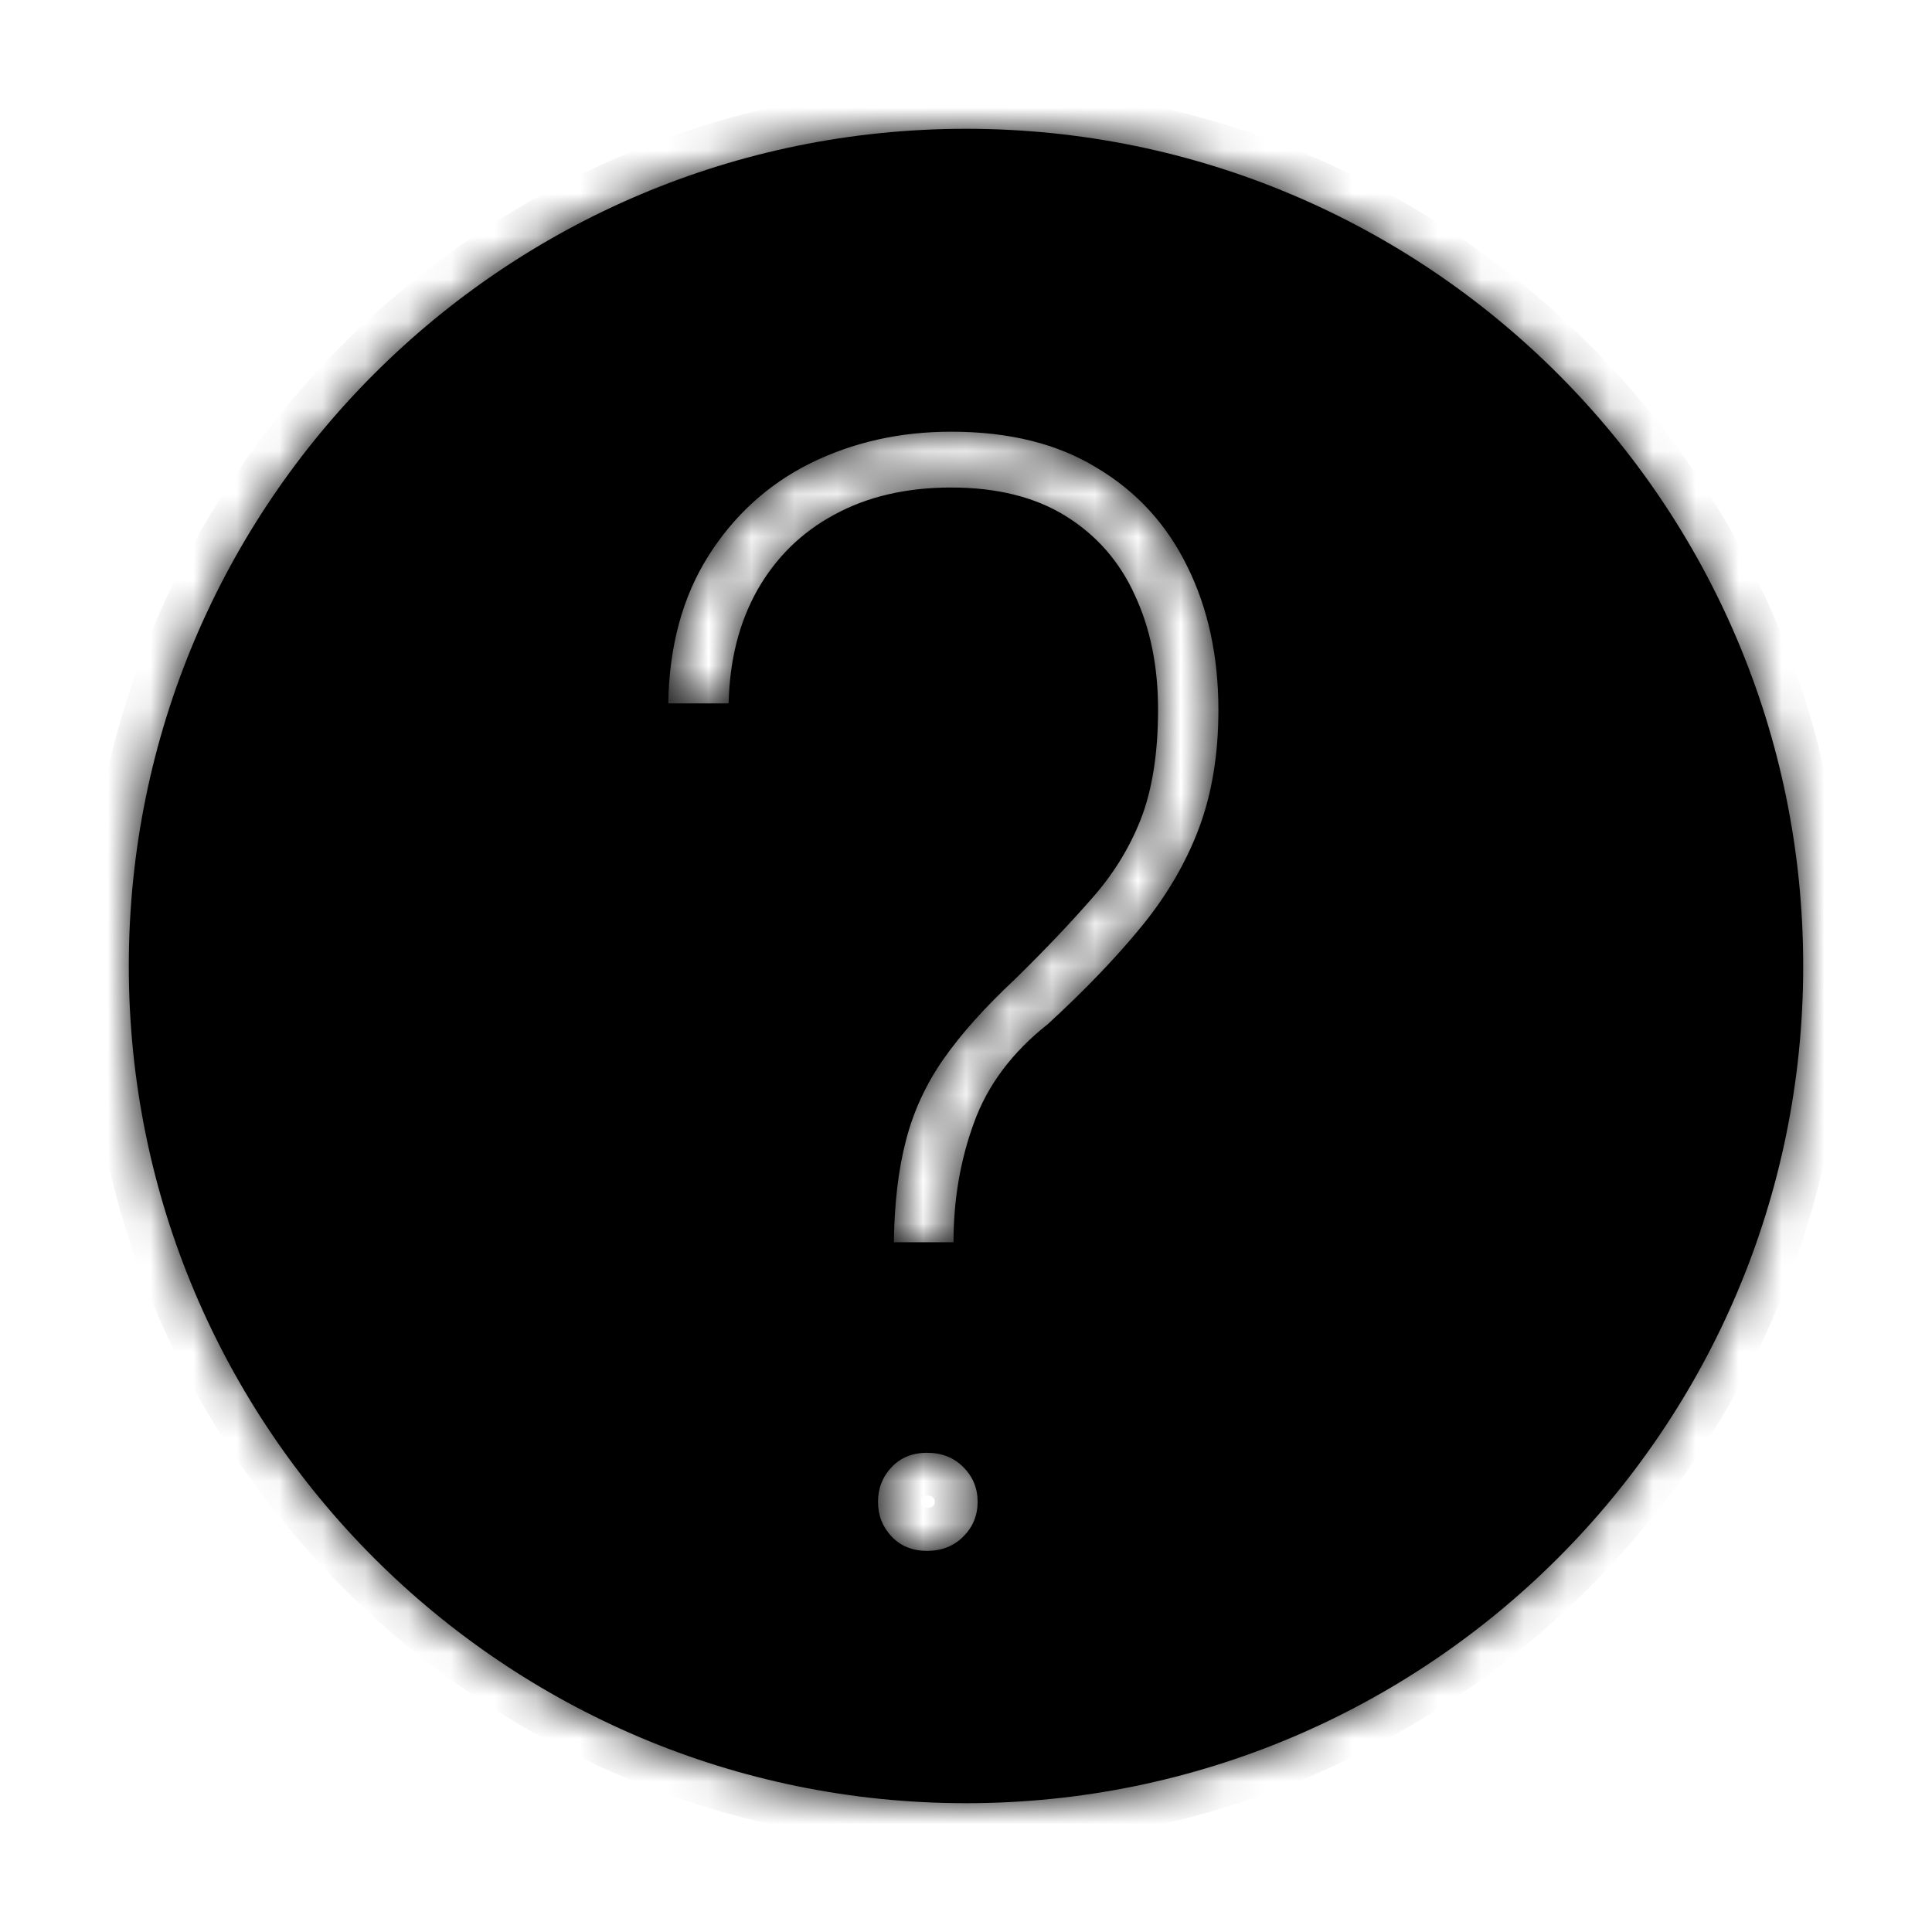 <svg width="45" height="45" viewBox="0 0 45 45" fill="none" xmlns="http://www.w3.org/2000/svg">
<mask id="path-1-inside-1_360_440" fill="white">
<path fill-rule="evenodd" clip-rule="evenodd" d="M22.5 42C33.27 42 42 33.27 42 22.5C42 11.73 33.27 3 22.5 3C11.73 3 3 11.73 3 22.5C3 33.27 11.73 42 22.5 42ZM20.82 28.934H22.209C22.209 27.949 22.367 27.023 22.684 26.156C23 25.277 23.574 24.51 24.406 23.854C25.262 23.068 25.982 22.318 26.568 21.604C27.166 20.877 27.617 20.109 27.922 19.301C28.227 18.492 28.379 17.572 28.379 16.541C28.379 15.287 28.139 14.174 27.658 13.201C27.178 12.217 26.475 11.449 25.549 10.898C24.635 10.336 23.504 10.055 22.156 10.055C20.961 10.055 19.865 10.301 18.869 10.793C17.885 11.285 17.094 12.006 16.496 12.955C15.898 13.904 15.588 15.047 15.565 16.383H16.971C16.994 15.375 17.217 14.496 17.639 13.746C18.072 12.984 18.67 12.398 19.432 11.988C20.205 11.566 21.113 11.355 22.156 11.355C23.223 11.355 24.113 11.578 24.828 12.023C25.543 12.469 26.076 13.078 26.428 13.852C26.791 14.625 26.973 15.516 26.973 16.523C26.973 17.543 26.838 18.398 26.568 19.09C26.299 19.77 25.912 20.391 25.408 20.953C24.916 21.516 24.33 22.131 23.65 22.799C22.947 23.455 22.391 24.076 21.98 24.662C21.57 25.248 21.277 25.881 21.102 26.561C20.926 27.229 20.832 28.02 20.82 28.934ZM20.768 34.172C20.557 34.395 20.451 34.664 20.451 34.98C20.451 35.297 20.557 35.566 20.768 35.789C20.979 36.012 21.254 36.123 21.594 36.123C21.934 36.123 22.215 36.012 22.438 35.789C22.66 35.566 22.771 35.297 22.771 34.98C22.771 34.664 22.66 34.395 22.438 34.172C22.215 33.949 21.934 33.838 21.594 33.838C21.254 33.838 20.979 33.949 20.768 34.172Z"/>
</mask>
<path fill-rule="evenodd" clip-rule="evenodd" d="M22.5 42C33.27 42 42 33.27 42 22.5C42 11.73 33.27 3 22.5 3C11.73 3 3 11.73 3 22.5C3 33.27 11.73 42 22.5 42ZM20.82 28.934H22.209C22.209 27.949 22.367 27.023 22.684 26.156C23 25.277 23.574 24.51 24.406 23.854C25.262 23.068 25.982 22.318 26.568 21.604C27.166 20.877 27.617 20.109 27.922 19.301C28.227 18.492 28.379 17.572 28.379 16.541C28.379 15.287 28.139 14.174 27.658 13.201C27.178 12.217 26.475 11.449 25.549 10.898C24.635 10.336 23.504 10.055 22.156 10.055C20.961 10.055 19.865 10.301 18.869 10.793C17.885 11.285 17.094 12.006 16.496 12.955C15.898 13.904 15.588 15.047 15.565 16.383H16.971C16.994 15.375 17.217 14.496 17.639 13.746C18.072 12.984 18.67 12.398 19.432 11.988C20.205 11.566 21.113 11.355 22.156 11.355C23.223 11.355 24.113 11.578 24.828 12.023C25.543 12.469 26.076 13.078 26.428 13.852C26.791 14.625 26.973 15.516 26.973 16.523C26.973 17.543 26.838 18.398 26.568 19.09C26.299 19.77 25.912 20.391 25.408 20.953C24.916 21.516 24.33 22.131 23.65 22.799C22.947 23.455 22.391 24.076 21.98 24.662C21.57 25.248 21.277 25.881 21.102 26.561C20.926 27.229 20.832 28.02 20.82 28.934ZM20.768 34.172C20.557 34.395 20.451 34.664 20.451 34.98C20.451 35.297 20.557 35.566 20.768 35.789C20.979 36.012 21.254 36.123 21.594 36.123C21.934 36.123 22.215 36.012 22.438 35.789C22.66 35.566 22.771 35.297 22.771 34.98C22.771 34.664 22.66 34.395 22.438 34.172C22.215 33.949 21.934 33.838 21.594 33.838C21.254 33.838 20.979 33.949 20.768 34.172Z" fill="black"/>
<path d="M22.209 28.934V29.934H23.209V28.934H22.209ZM20.82 28.934L19.82 28.921L19.807 29.934H20.82V28.934ZM22.684 26.156L23.623 26.499L23.625 26.495L22.684 26.156ZM24.406 23.854L25.026 24.639L25.055 24.616L25.082 24.59L24.406 23.854ZM26.568 21.604L25.796 20.968L25.795 20.97L26.568 21.604ZM27.658 13.201L26.759 13.64L26.762 13.644L27.658 13.201ZM25.549 10.898L25.025 11.75L25.031 11.754L25.038 11.758L25.549 10.898ZM18.869 10.793L18.426 9.896L18.422 9.899L18.869 10.793ZM15.565 16.383L14.565 16.365L14.547 17.383H15.565V16.383ZM16.971 16.383V17.383H17.948L17.97 16.406L16.971 16.383ZM17.639 13.746L16.77 13.251L16.767 13.256L17.639 13.746ZM19.432 11.988L19.906 12.869L19.91 12.866L19.432 11.988ZM26.428 13.852L25.517 14.265L25.523 14.277L26.428 13.852ZM26.568 19.09L27.498 19.459L27.5 19.453L26.568 19.09ZM25.408 20.953L24.663 20.286L24.656 20.295L25.408 20.953ZM23.65 22.799L24.333 23.53L24.342 23.521L24.351 23.512L23.65 22.799ZM21.102 26.561L22.069 26.815L22.07 26.811L21.102 26.561ZM41 22.5C41 32.717 32.717 41 22.5 41V43C33.822 43 43 33.822 43 22.5H41ZM22.5 4C32.717 4 41 12.283 41 22.5H43C43 11.178 33.822 2 22.5 2V4ZM4 22.5C4 12.283 12.283 4 22.5 4V2C11.178 2 2 11.178 2 22.5H4ZM22.5 41C12.283 41 4 32.717 4 22.5H2C2 33.822 11.178 43 22.5 43V41ZM22.209 27.934H20.82V29.934H22.209V27.934ZM21.744 25.814C21.385 26.798 21.209 27.84 21.209 28.934H23.209C23.209 28.058 23.349 27.249 23.623 26.499L21.744 25.814ZM23.787 23.068C22.828 23.825 22.131 24.74 21.743 25.817L23.625 26.495C23.869 25.815 24.32 25.195 25.026 24.639L23.787 23.068ZM25.795 20.97C25.245 21.64 24.559 22.356 23.73 23.117L25.082 24.59C25.964 23.781 26.719 22.997 27.342 22.237L25.795 20.97ZM26.986 18.948C26.723 19.645 26.33 20.319 25.796 20.968L27.341 22.239C28.002 21.435 28.511 20.573 28.858 19.653L26.986 18.948ZM27.379 16.541C27.379 17.474 27.241 18.272 26.986 18.948L28.858 19.653C29.212 18.713 29.379 17.67 29.379 16.541H27.379ZM26.762 13.644C27.164 14.459 27.379 15.417 27.379 16.541H29.379C29.379 15.157 29.113 13.889 28.555 12.758L26.762 13.644ZM25.038 11.758C25.793 12.207 26.363 12.827 26.759 13.64L28.557 12.762C27.992 11.606 27.156 10.691 26.06 10.039L25.038 11.758ZM22.156 11.055C23.366 11.055 24.304 11.307 25.025 11.75L26.073 10.047C24.966 9.365 23.642 9.055 22.156 9.055V11.055ZM19.312 11.69C20.16 11.271 21.103 11.055 22.156 11.055V9.055C20.819 9.055 19.57 9.331 18.426 9.896L19.312 11.69ZM17.342 13.488C17.845 12.69 18.499 12.096 19.316 11.687L18.422 9.899C17.271 10.474 16.343 11.321 15.65 12.422L17.342 13.488ZM16.564 16.4C16.585 15.212 16.859 14.255 17.342 13.488L15.65 12.422C14.938 13.553 14.591 14.882 14.565 16.365L16.564 16.4ZM16.971 15.383H15.565V17.383H16.971V15.383ZM16.767 13.256C16.252 14.171 15.998 15.216 15.971 16.36L17.97 16.406C17.991 15.534 18.181 14.821 18.51 14.236L16.767 13.256ZM18.957 11.108C18.028 11.608 17.295 12.329 16.77 13.251L18.508 14.241C18.85 13.64 19.311 13.189 19.906 12.869L18.957 11.108ZM22.156 10.355C20.977 10.355 19.898 10.595 18.953 11.11L19.91 12.866C20.512 12.538 21.25 12.355 22.156 12.355V10.355ZM25.357 11.175C24.446 10.607 23.36 10.355 22.156 10.355V12.355C23.085 12.355 23.78 12.549 24.299 12.872L25.357 11.175ZM27.338 13.438C26.906 12.487 26.241 11.725 25.357 11.175L24.299 12.872C24.845 13.212 25.247 13.67 25.517 14.265L27.338 13.438ZM27.973 16.523C27.973 15.395 27.769 14.355 27.333 13.426L25.523 14.277C25.813 14.895 25.973 15.636 25.973 16.523H27.973ZM27.5 19.453C27.828 18.611 27.973 17.624 27.973 16.523H25.973C25.973 17.462 25.848 18.186 25.637 18.727L27.5 19.453ZM26.153 21.62C26.733 20.973 27.183 20.251 27.498 19.459L25.639 18.721C25.414 19.288 25.091 19.808 24.663 20.286L26.153 21.62ZM24.351 23.512C25.044 22.831 25.648 22.197 26.161 21.612L24.656 20.295C24.184 20.834 23.616 21.431 22.95 22.086L24.351 23.512ZM22.8 25.236C23.159 24.723 23.664 24.154 24.333 23.53L22.968 22.068C22.23 22.756 21.622 23.43 21.161 24.089L22.8 25.236ZM22.07 26.811C22.215 26.249 22.457 25.726 22.8 25.236L21.161 24.089C20.684 24.771 20.34 25.513 20.133 26.31L22.07 26.811ZM21.82 28.946C21.831 28.089 21.919 27.383 22.069 26.815L20.134 26.306C19.933 27.074 19.833 27.95 19.82 28.921L21.82 28.946ZM21.451 34.98C21.451 34.911 21.465 34.89 21.494 34.86L20.042 33.484C19.649 33.899 19.451 34.417 19.451 34.98H21.451ZM21.494 35.101C21.465 35.071 21.451 35.05 21.451 34.98H19.451C19.451 35.544 19.649 36.062 20.042 36.477L21.494 35.101ZM21.594 35.123C21.534 35.123 21.51 35.114 21.507 35.112C21.505 35.112 21.505 35.111 21.504 35.111C21.503 35.11 21.5 35.108 21.494 35.101L20.042 36.477C20.463 36.921 21.012 37.123 21.594 37.123V35.123ZM21.73 35.082C21.711 35.101 21.692 35.123 21.594 35.123V37.123C22.176 37.123 22.719 36.922 23.145 36.496L21.73 35.082ZM21.771 34.98C21.771 35.019 21.765 35.034 21.764 35.038C21.762 35.042 21.756 35.056 21.73 35.082L23.145 36.496C23.556 36.085 23.771 35.561 23.771 34.98H21.771ZM21.73 34.879C21.756 34.905 21.762 34.919 21.764 34.923C21.765 34.926 21.771 34.942 21.771 34.98H23.771C23.771 34.4 23.556 33.876 23.145 33.465L21.73 34.879ZM21.594 34.838C21.692 34.838 21.711 34.86 21.73 34.879L23.145 33.465C22.719 33.039 22.176 32.838 21.594 32.838V34.838ZM21.494 34.86C21.5 34.853 21.503 34.85 21.504 34.85C21.505 34.85 21.505 34.849 21.507 34.849C21.51 34.847 21.534 34.838 21.594 34.838V32.838C21.012 32.838 20.463 33.039 20.042 33.484L21.494 34.86Z" fill="black" mask="url(#path-1-inside-1_360_440)"/>
</svg>
